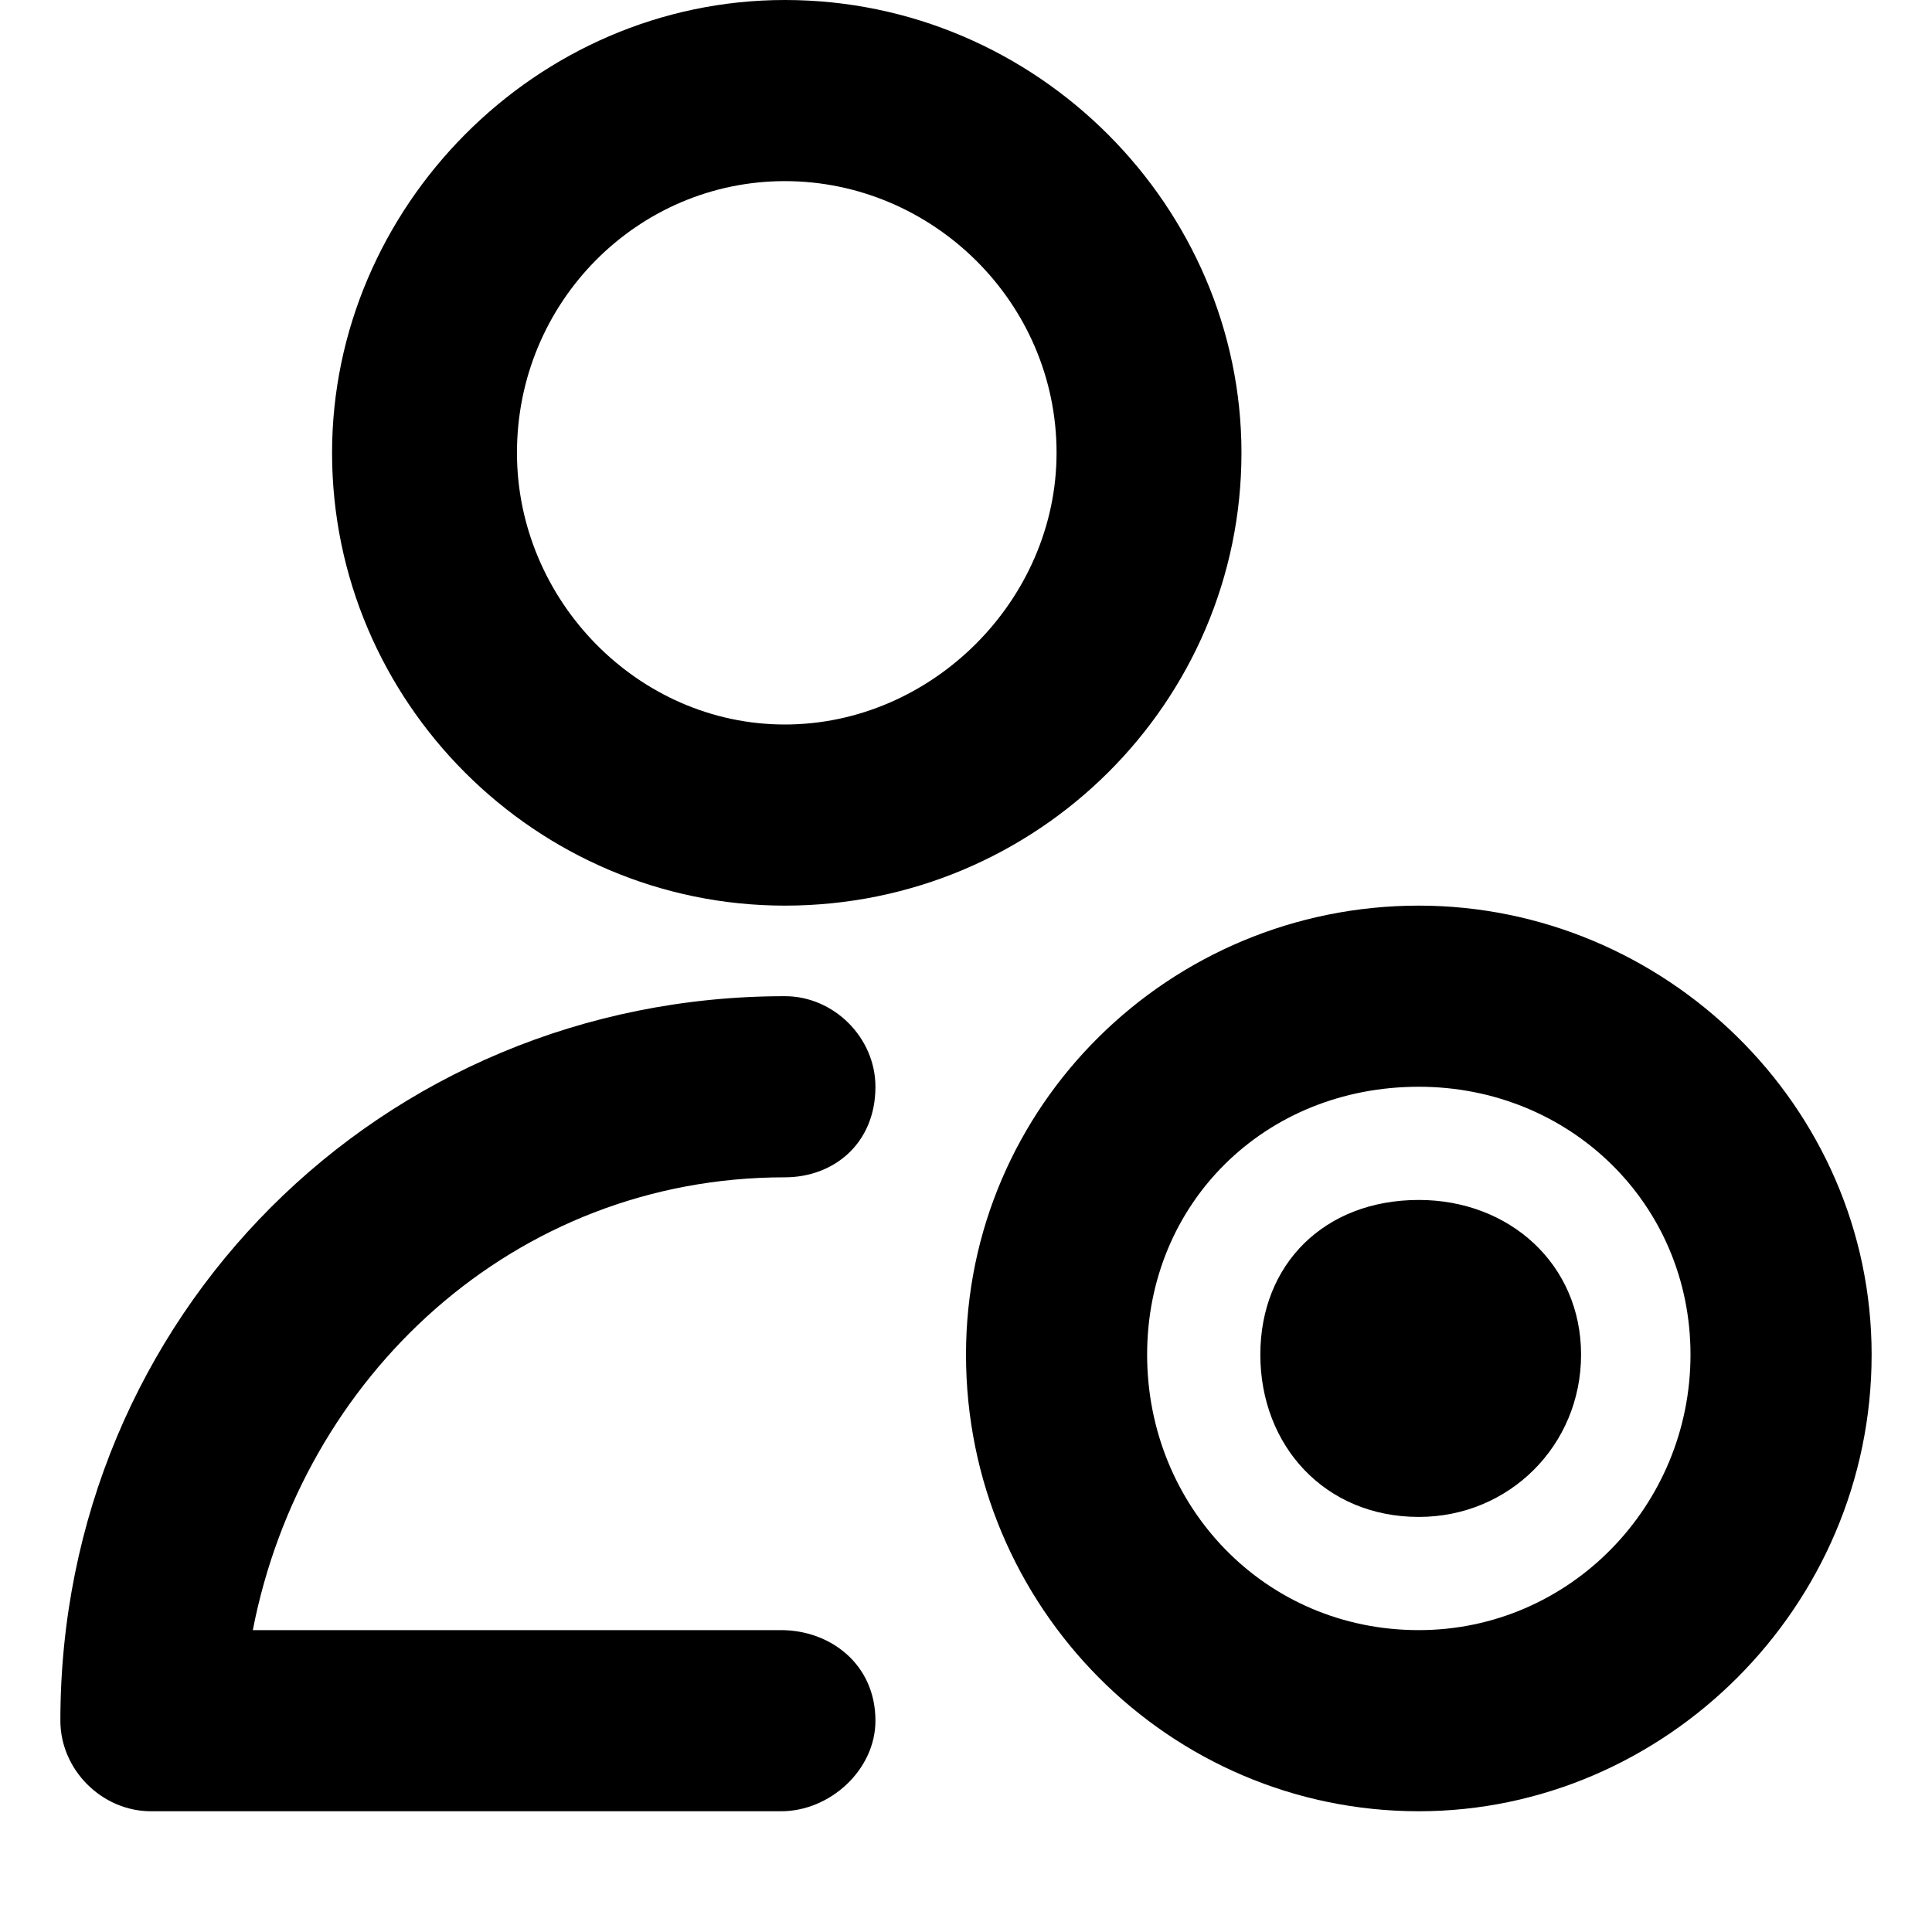 <svg xmlns="http://www.w3.org/2000/svg" viewBox="0 0 512 512">
	<path d="M208 240c-66 0-120-54-120-120C88 55 142 0 208 0c67 0 121 55 121 120 0 66-54 120-121 120zm0-192c-39 0-71 32-71 72 0 39 32 72 71 72s72-33 72-72c0-40-33-72-72-72zm168 192c65 0 120 53 120 119 0 67-55 121-120 121-66 0-120-54-120-121 0-66 54-119 120-119zm-168 72c-72 0-128 53-141 120h140c13 0 25 9 25 24 0 13-12 24-25 24H40c-13 0-24-11-24-24 0-107 85-192 192-192 13 0 24 11 24 24 0 15-11 24-24 24zm168 120c40 0 72-33 72-73s-32-71-72-71c-41 0-72 31-72 71s31 73 72 73zm0-114c24 0 43 17 43 41s-19 43-43 43c-25 0-42-19-42-43s17-41 42-41z"/>
</svg>
